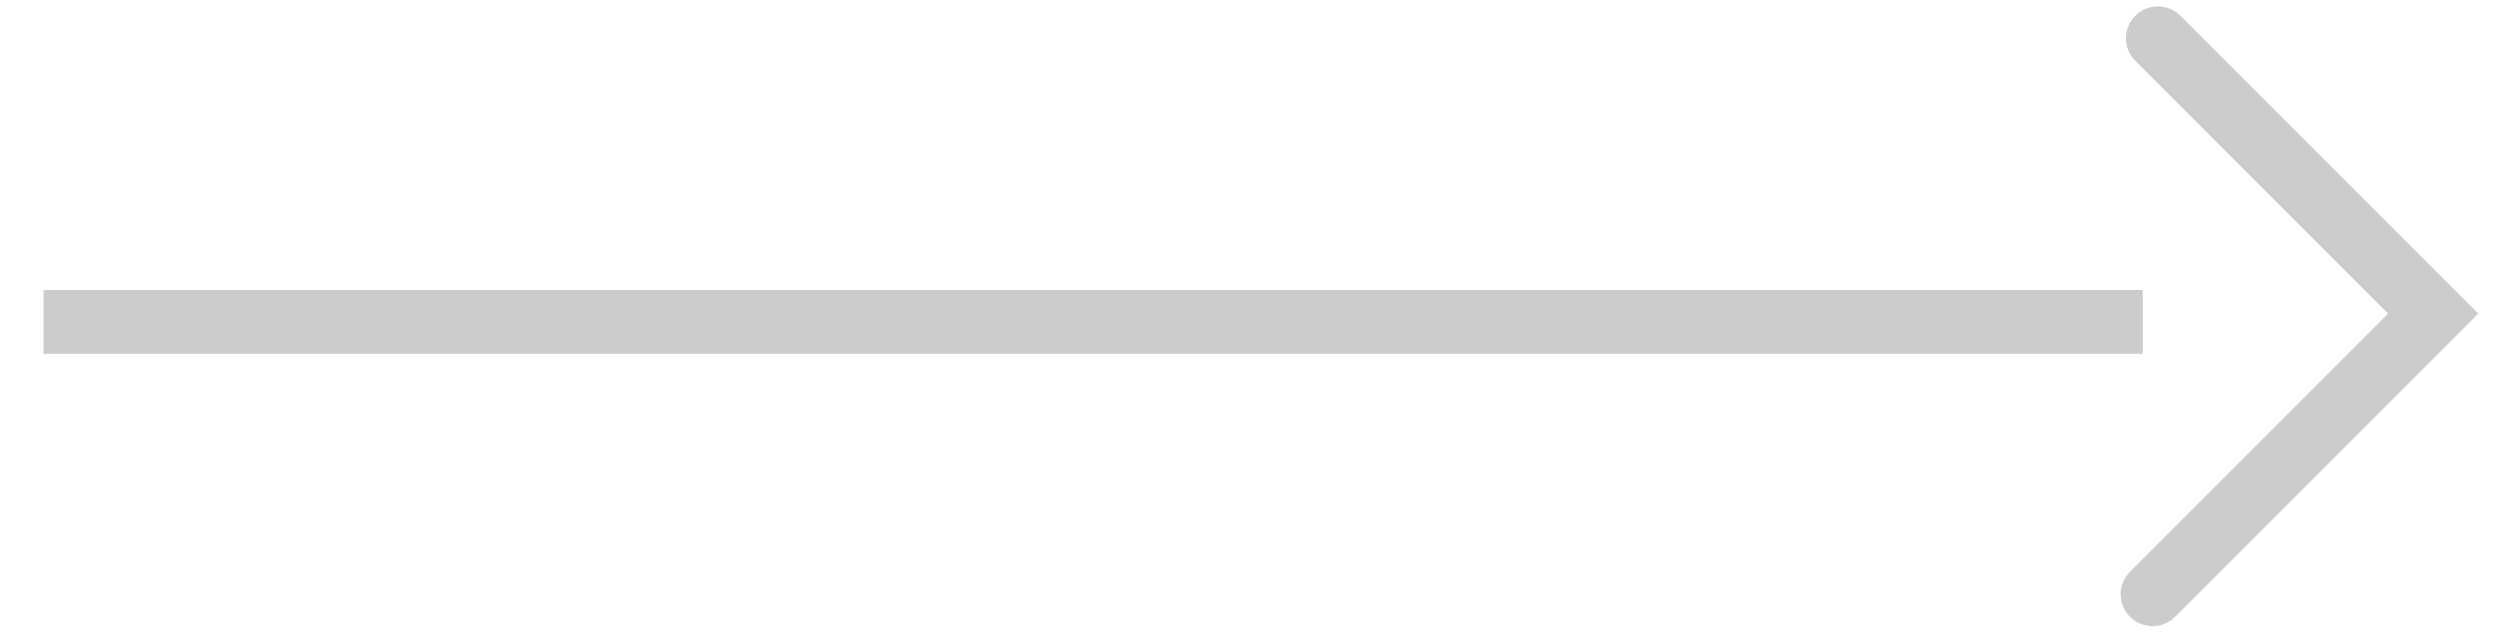 <svg width="100%" height="100%" viewBox="0 0 98 25" version="1.1" xmlns="http://www.w3.org/2000/svg" xmlns:xlink="http://www.w3.org/1999/xlink" xml:space="preserve" xmlns:serif="http://www.serif.com/" style="fill-rule:evenodd;clip-rule:evenodd;stroke-linecap:round;stroke-miterlimit:1.5;">
	<rect x="1.707" y="11.369" width="82.288" height="2.5" style="fill:#ccc;" />
	<path d="M84.587,1.5l10.793,10.794l-11,11" style="fill:none;stroke:#ccc;stroke-width:2.5px;" />
</svg>

